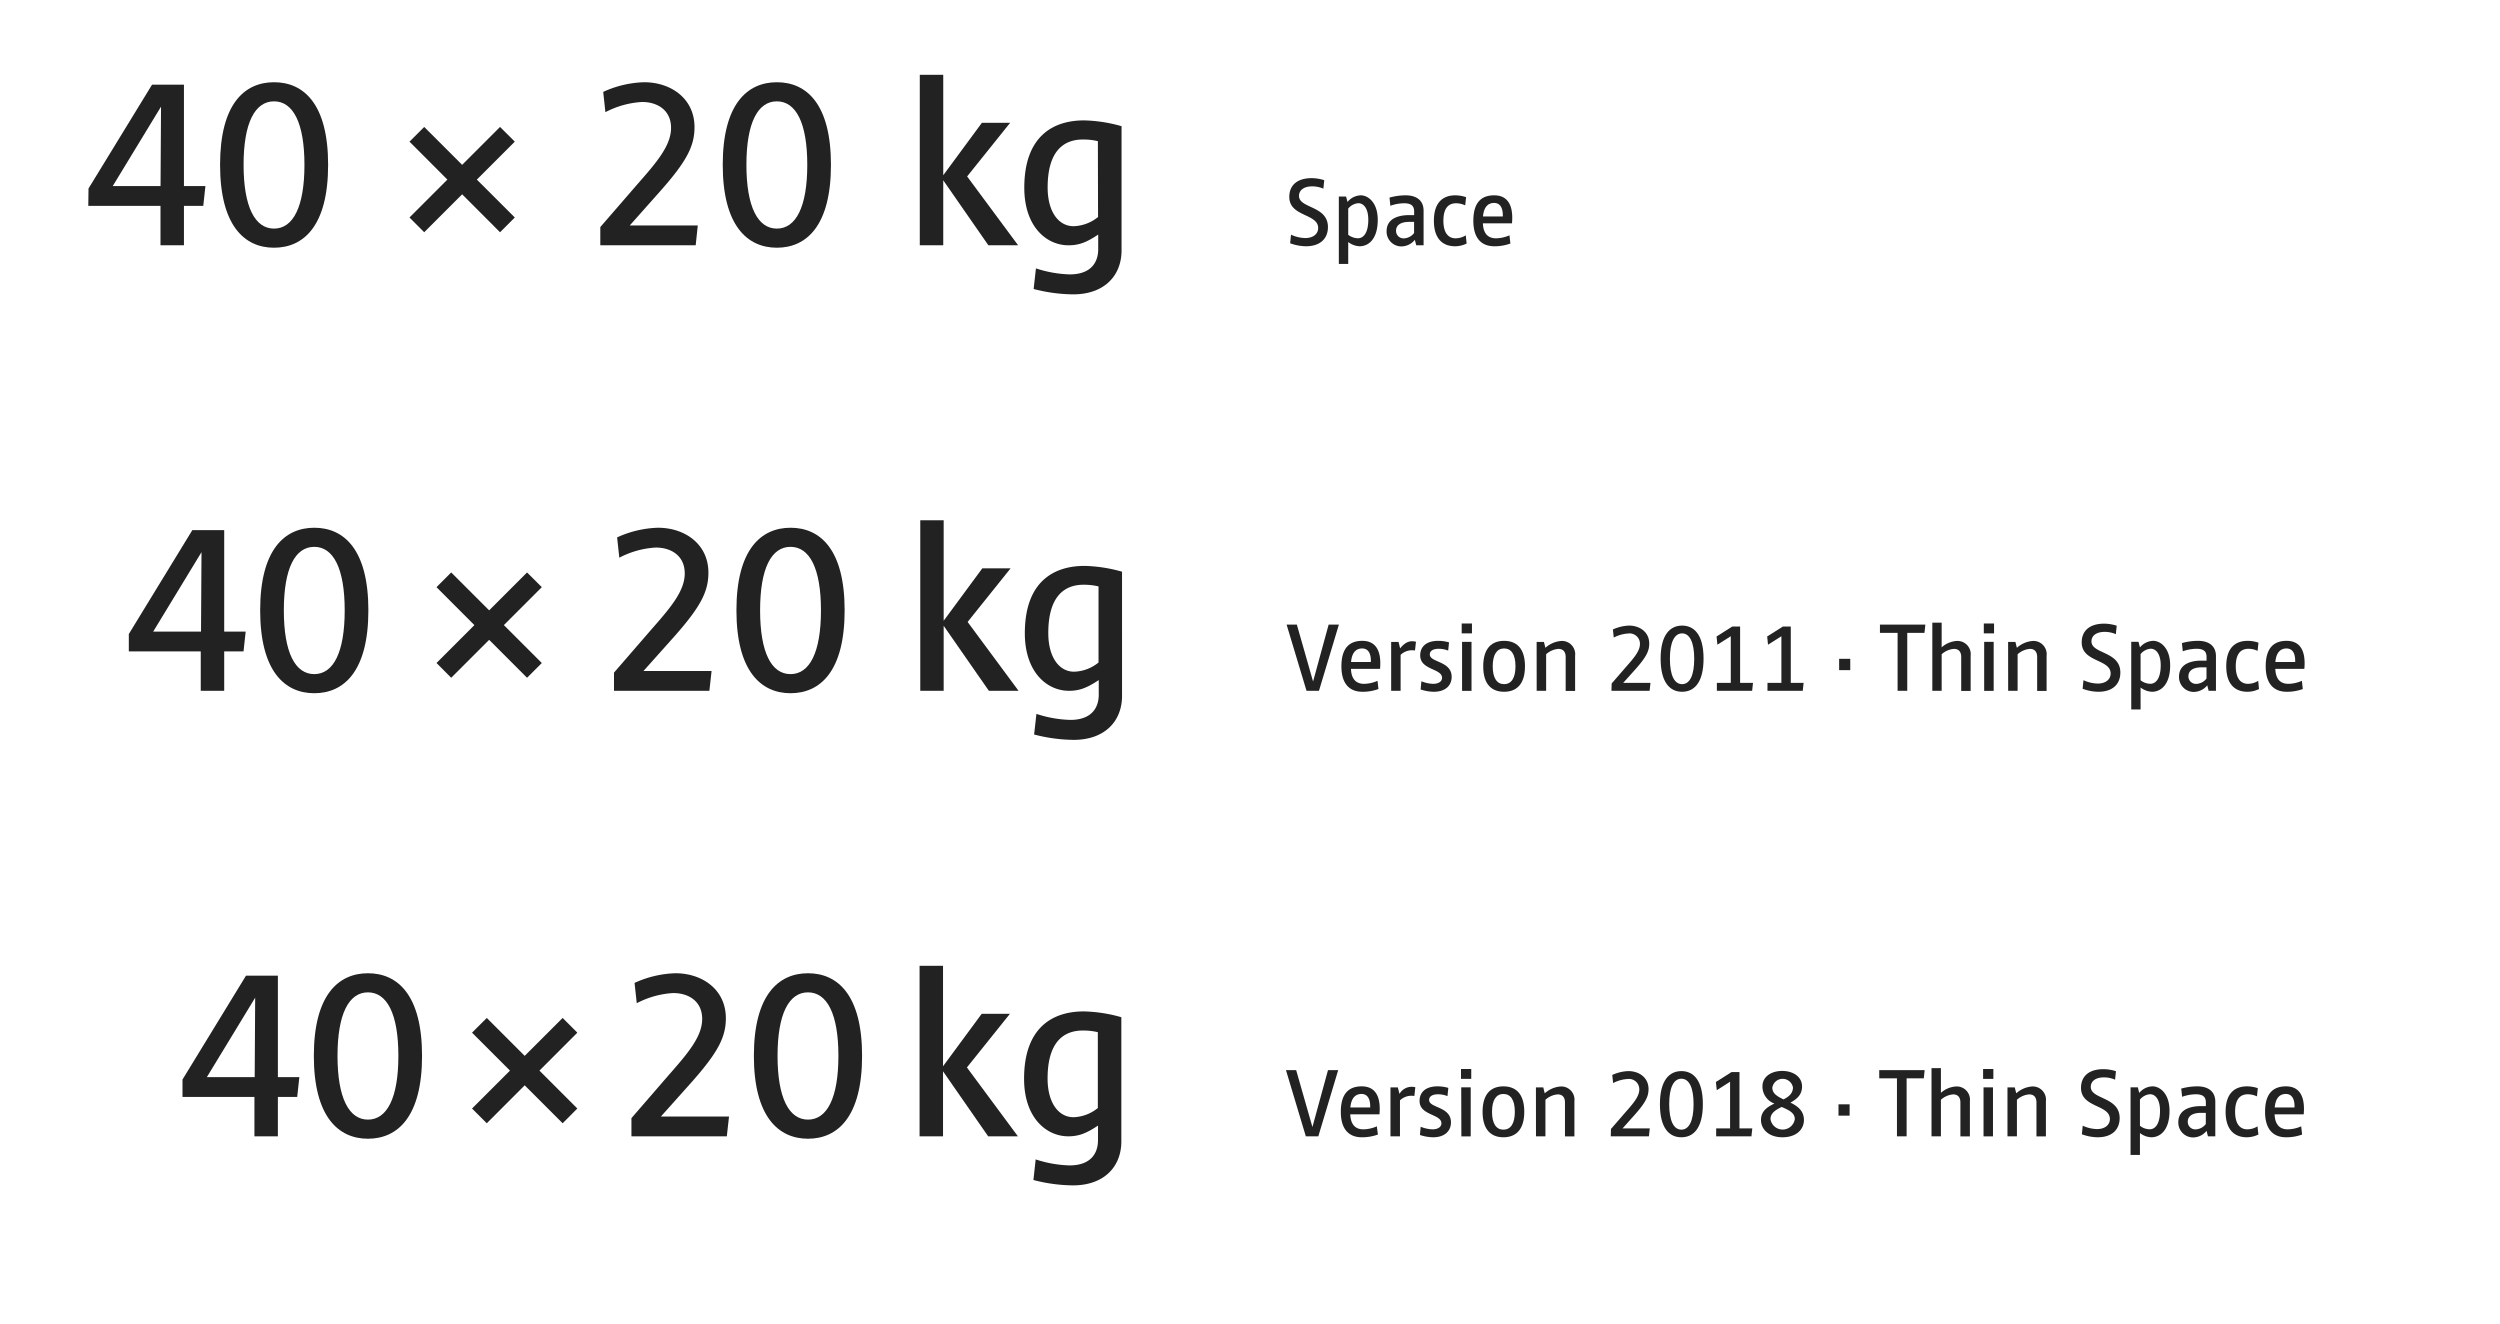 <svg xmlns="http://www.w3.org/2000/svg" viewBox="0 0 465.76 246.74"><defs><style>.cls-1{fill:#222;}</style></defs><title>Spaces-Cast-08</title><g id="Layer_1" data-name="Layer 1"><path class="cls-1" d="M21,34.67l9-14.8-.09,14.8Zm-4.55,3.69H29.9V45.7h4.37V38.36h3.6l.4-3.69h-4V15.77H28.33L16.49,35.12Z"/><path class="cls-1" d="M51.05,42.59c-3.55,0-5.67-4.05-5.67-11.88s2.12-11.83,5.67-11.83,5.67,4,5.67,11.83S54.61,42.59,51.05,42.59Zm0,3.56c5.54,0,10.08-4.1,10.08-15.44S56.59,15.32,51.05,15.32,41,19.42,41,30.71,45.52,46.15,51.05,46.15Z"/><polygon class="cls-1" points="76.29 40.52 79.03 43.27 86.1 36.2 93.16 43.27 95.91 40.52 88.84 33.46 95.91 26.39 93.16 23.65 86.1 30.71 79.03 23.65 76.29 26.39 83.35 33.46 76.29 40.52"/><path class="cls-1" d="M111.84,45.7h17.77L130,42H117.33L123,35.62c5-5.63,6.39-8.46,6.39-11.93,0-5.35-4.41-8.37-9.4-8.37a19.58,19.58,0,0,0-7.61,1.8l.41,3.78A16.73,16.73,0,0,1,119.62,19c2.88,0,5.4,1.53,5.4,4.82s-2.65,6.39-6.25,10.48l-6.93,8Z"/><path class="cls-1" d="M144.73,42.59c-3.55,0-5.67-4.05-5.67-11.88s2.12-11.83,5.67-11.83,5.67,4,5.67,11.83S148.29,42.59,144.73,42.59Zm0,3.56c5.54,0,10.08-4.1,10.08-15.44s-4.54-15.39-10.08-15.39-10.08,4.1-10.08,15.39S139.2,46.15,144.73,46.15Z"/><polygon class="cls-1" points="171.36 45.7 175.73 45.7 175.73 33.59 184.14 45.7 189.68 45.7 180.18 32.87 188.19 22.88 182.93 22.88 175.73 32.65 175.73 13.93 171.36 13.93 171.36 45.7"/><path class="cls-1" d="M204.57,40.43A7.54,7.54,0,0,1,200,42.14c-2.79,0-4.82-2.7-4.82-7.2,0-6.75,2.93-8.95,6.57-8.95a11.76,11.76,0,0,1,2.79.31Zm-12,13.41a29.88,29.88,0,0,0,7.38,1c5.76,0,9-3.46,9-8.19V23.51a27.41,27.41,0,0,0-7-1.08c-5.54,0-11.12,2.75-11.12,12.56,0,7.2,4.1,10.71,8.24,10.71,2,0,3.42-.59,5.53-2v2.74c0,2.34-1.26,4.68-5.31,4.68A21.93,21.93,0,0,1,193,50Z"/><path class="cls-1" d="M240.36,45.32a8.77,8.77,0,0,0,2.93.56c2.76,0,4.11-1.5,4.11-3.58,0-4-5.39-3.44-5.39-5.8,0-1.08.92-1.78,2.47-1.78a5.19,5.19,0,0,1,2.07.43l.16-1.58a7.83,7.83,0,0,0-2.32-.38c-2.81,0-4.19,1.4-4.19,3.49,0,3.73,5.38,3.08,5.38,5.8,0,1.08-.9,1.87-2.4,1.87a6.57,6.57,0,0,1-2.66-.63Z"/><path class="cls-1" d="M251.18,38.86a2.66,2.66,0,0,1,1.89-1c1,0,1.85,1,1.85,3.09,0,2.36-.85,3.44-1.93,3.44a3,3,0,0,1-1.81-.65Zm-1.75,10.31h1.75V45.09a3.7,3.7,0,0,0,2.12.79c1.66,0,3.38-1.33,3.38-4.92,0-3.34-1.89-4.57-3.15-4.57a3.31,3.31,0,0,0-2.48,1.23l-.27-1h-1.35Z"/><path class="cls-1" d="M263.85,45.7h1.37V39.25c0-1.87-1.28-2.86-3.35-2.86a11.36,11.36,0,0,0-3,.42l.16,1.53a7.75,7.75,0,0,1,2.58-.47c1.44,0,1.85.61,1.85,1.53v.68s-.48,0-1.2,0c-1.89.06-3.93.72-3.93,3a2.76,2.76,0,0,0,2.79,2.83,3.26,3.26,0,0,0,2.47-1.23Zm-.4-2.29a2.5,2.5,0,0,1-1.89,1A1.39,1.39,0,0,1,260.09,43c0-1.06.88-1.62,2.26-1.66.65,0,1.1,0,1.1,0Z"/><path class="cls-1" d="M273.08,43.84a3.62,3.62,0,0,1-1.89.56c-1.4,0-2.28-1.06-2.28-3.27s.84-3.26,2.37-3.26a4,4,0,0,1,1.69.39l.17-1.53a6.53,6.53,0,0,0-2-.34c-2.26,0-4,1.26-4,4.74s1.77,4.75,3.94,4.75a4.9,4.9,0,0,0,2.16-.51Z"/><path class="cls-1" d="M276.29,40.33c.14-1.69.88-2.52,2.07-2.52,1,0,1.67.74,1.62,2.52Zm4.93,3.51a6.46,6.46,0,0,1-2.5.56c-1.53,0-2.38-.92-2.45-2.79h5.42c.32-3.65-1-5.22-3.32-5.22s-3.88,1.26-3.88,4.74,1.71,4.75,3.9,4.75a8.51,8.51,0,0,0,3-.51Z"/><path class="cls-1" d="M28.54,117.67l9-14.8-.09,14.8ZM24,121.36H37.4v7.34h4.37v-7.34h3.6l.4-3.69h-4V98.77H35.83L24,118.12Z"/><path class="cls-1" d="M58.55,125.59c-3.55,0-5.67-4-5.67-11.88s2.12-11.83,5.67-11.83,5.67,4,5.67,11.83S62.11,125.59,58.55,125.59Zm0,3.56c5.54,0,10.08-4.1,10.08-15.44S64.09,98.32,58.55,98.32s-10.08,4.1-10.08,15.39S53,129.15,58.55,129.15Z"/><polygon class="cls-1" points="81.32 123.52 84.06 126.27 91.13 119.2 98.19 126.27 100.94 123.52 93.87 116.46 100.94 109.39 98.19 106.65 91.13 113.71 84.06 106.65 81.32 109.39 88.38 116.46 81.32 123.52"/><path class="cls-1" d="M114.39,128.7h17.77l.41-3.69H119.88l5.71-6.39c5-5.63,6.39-8.46,6.39-11.93,0-5.35-4.41-8.37-9.4-8.37a19.58,19.58,0,0,0-7.61,1.8l.41,3.78a16.73,16.73,0,0,1,6.79-1.89c2.88,0,5.4,1.53,5.4,4.82s-2.65,6.39-6.25,10.48l-6.93,8Z"/><path class="cls-1" d="M147.28,125.59c-3.55,0-5.67-4-5.67-11.88s2.12-11.83,5.67-11.83,5.67,4,5.67,11.83S150.84,125.59,147.28,125.59Zm0,3.56c5.54,0,10.08-4.1,10.08-15.44s-4.54-15.39-10.08-15.39-10.08,4.1-10.08,15.39S141.75,129.15,147.28,129.15Z"/><polygon class="cls-1" points="171.45 128.7 175.81 128.7 175.81 116.59 184.23 128.7 189.76 128.7 180.27 115.87 188.28 105.88 183.01 105.88 175.81 115.65 175.81 96.93 171.45 96.93 171.45 128.7"/><path class="cls-1" d="M204.66,123.43a7.56,7.56,0,0,1-4.55,1.71c-2.79,0-4.81-2.7-4.81-7.2,0-6.75,2.92-9,6.57-9a11.82,11.82,0,0,1,2.79.31Zm-12,13.41a30,30,0,0,0,7.38,1c5.76,0,9-3.46,9-8.19V106.51a27.41,27.41,0,0,0-7-1.08c-5.53,0-11.11,2.75-11.11,12.56,0,7.2,4.09,10.71,8.23,10.71,2,0,3.42-.59,5.54-2v2.74c0,2.34-1.26,4.68-5.31,4.68a21.87,21.87,0,0,1-6.3-1.12Z"/><polygon class="cls-1" points="243.41 128.7 245.73 128.7 249.44 116.37 247.53 116.37 244.63 126.97 241.61 116.37 239.7 116.37 243.41 128.7"/><path class="cls-1" d="M251.71,123.33c.14-1.69.88-2.52,2.07-2.52,1,0,1.67.74,1.62,2.52Zm4.93,3.51a6.46,6.46,0,0,1-2.5.56c-1.53,0-2.38-.92-2.45-2.79h5.42c.32-3.65-1-5.22-3.31-5.22s-3.89,1.26-3.89,4.74,1.71,4.75,3.9,4.75a8.51,8.51,0,0,0,3-.51Z"/><path class="cls-1" d="M259.18,128.7h1.76V122a3.11,3.11,0,0,1,2.68-.81l.18-1.63c-.81-.2-1.83-.2-2.95,1.24l-.3-1.21h-1.37Z"/><path class="cls-1" d="M264.67,128.45a8.09,8.09,0,0,0,2.45.43c2.23,0,3.33-1.23,3.33-2.77,0-3-4.07-2.65-4.07-4.18,0-.65.57-1.06,1.69-1.06a4.76,4.76,0,0,1,1.73.34l.16-1.53a7.17,7.17,0,0,0-2-.29c-2.27,0-3.37,1.12-3.37,2.72,0,2.75,4.07,2.39,4.07,4.18,0,.59-.54,1.11-1.67,1.11a6.21,6.21,0,0,1-2.18-.48Z"/><path class="cls-1" d="M272.32,118h1.91v-1.84h-1.91Zm.07,10.71h1.76v-9.13h-1.76Z"/><path class="cls-1" d="M280.22,127.46c-1.33,0-2.12-1.12-2.12-3.33s.79-3.32,2.12-3.32,2.12,1.1,2.12,3.32S281.55,127.46,280.22,127.46Zm0,1.42c2.18,0,3.89-1.26,3.89-4.75s-1.71-4.74-3.89-4.74-3.89,1.26-3.89,4.74S278,128.88,280.22,128.88Z"/><path class="cls-1" d="M286.29,128.7h1.76v-6.81a3.85,3.85,0,0,1,2.29-1c.93,0,1.35.61,1.35,1.51v6.32h1.76v-6.55a2.47,2.47,0,0,0-2.54-2.76,5,5,0,0,0-3,1.28l-.27-1.1h-1.36Z"/><path class="cls-1" d="M300.22,128.7h7.11l.16-1.48h-5.08l2.29-2.55c2-2.25,2.56-3.39,2.56-4.77,0-2.15-1.77-3.35-3.77-3.35a7.89,7.89,0,0,0-3,.72l.16,1.51a6.79,6.79,0,0,1,2.72-.76,1.93,1.93,0,0,1,2.16,1.93c0,1.3-1.06,2.56-2.5,4.19l-2.77,3.19Z"/><path class="cls-1" d="M313.38,127.46c-1.43,0-2.27-1.62-2.27-4.76S312,118,313.38,118s2.26,1.6,2.26,4.73S314.8,127.46,313.38,127.46Zm0,1.42c2.21,0,4-1.64,4-6.18s-1.82-6.15-4-6.15-4,1.64-4,6.15S311.16,128.88,313.38,128.88Z"/><polygon class="cls-1" points="319.86 128.7 326.43 128.7 326.59 127.22 324.19 127.22 324.19 116.73 322.72 116.73 319.8 118.58 319.96 120.11 322.45 118.53 322.45 127.22 319.86 127.22 319.86 128.7"/><polygon class="cls-1" points="329.29 128.7 335.86 128.7 336.02 127.22 333.63 127.22 333.63 116.73 332.15 116.73 329.23 118.58 329.39 120.11 331.88 118.53 331.88 127.22 329.29 127.22 329.29 128.7"/><rect class="cls-1" x="342.64" y="122.74" width="2.07" height="2.11"/><polygon class="cls-1" points="353.53 128.7 355.33 128.7 355.33 117.9 358.54 117.9 358.7 116.37 350.24 116.37 350.24 117.9 353.53 117.9 353.53 128.7"/><path class="cls-1" d="M360,128.7h1.74v-6.81a3.85,3.85,0,0,1,2.29-1c.94,0,1.35.61,1.35,1.51v6.32h1.76v-6.55a2.47,2.47,0,0,0-2.53-2.76,4.67,4.67,0,0,0-2.87,1.19V116H360Z"/><path class="cls-1" d="M369.59,118h1.91v-1.84h-1.91Zm.07,10.71h1.77v-9.13h-1.77Z"/><path class="cls-1" d="M374.13,128.7h1.76v-6.81a3.85,3.85,0,0,1,2.29-1c.93,0,1.35.61,1.35,1.51v6.32h1.76v-6.55a2.47,2.47,0,0,0-2.54-2.76,5,5,0,0,0-3,1.28l-.27-1.1h-1.36Z"/><path class="cls-1" d="M388,128.32a8.72,8.72,0,0,0,2.93.56c2.75,0,4.1-1.5,4.1-3.58,0-4-5.38-3.44-5.38-5.8,0-1.08.92-1.78,2.47-1.78a5.19,5.19,0,0,1,2.07.43l.16-1.58a7.89,7.89,0,0,0-2.32-.38c-2.81,0-4.2,1.4-4.2,3.49,0,3.73,5.39,3.08,5.39,5.8,0,1.08-.9,1.87-2.4,1.87a6.57,6.57,0,0,1-2.66-.63Z"/><path class="cls-1" d="M398.8,121.86a2.67,2.67,0,0,1,1.89-1c1,0,1.86,1,1.86,3.09,0,2.36-.85,3.44-1.93,3.44a3,3,0,0,1-1.82-.65Zm-1.74,10.31h1.74v-4.08a3.76,3.76,0,0,0,2.13.79c1.65,0,3.38-1.33,3.38-4.92,0-3.34-1.89-4.57-3.15-4.57a3.31,3.31,0,0,0-2.48,1.23l-.27-1.05h-1.35Z"/><path class="cls-1" d="M411.48,128.7h1.36v-6.45c0-1.87-1.27-2.86-3.34-2.86a11.36,11.36,0,0,0-3,.42l.16,1.53a7.75,7.75,0,0,1,2.58-.47c1.44,0,1.85.61,1.85,1.53v.68s-.49,0-1.21,0c-1.89.06-3.92.72-3.92,3a2.76,2.76,0,0,0,2.79,2.83,3.28,3.28,0,0,0,2.47-1.23Zm-.4-2.29a2.5,2.5,0,0,1-1.89,1,1.4,1.4,0,0,1-1.48-1.42c0-1.06.89-1.62,2.27-1.66.65,0,1.1,0,1.1,0Z"/><path class="cls-1" d="M420.71,126.84a3.62,3.62,0,0,1-1.89.56c-1.4,0-2.29-1.06-2.29-3.27s.85-3.26,2.38-3.26a4,4,0,0,1,1.69.39l.16-1.53a6.42,6.42,0,0,0-2-.34c-2.27,0-4,1.26-4,4.74s1.76,4.75,3.94,4.75a4.9,4.9,0,0,0,2.16-.51Z"/><path class="cls-1" d="M423.91,123.33c.15-1.69.89-2.52,2.07-2.52,1,0,1.68.74,1.62,2.52Zm4.94,3.51a6.47,6.47,0,0,1-2.51.56c-1.53,0-2.37-.92-2.44-2.79h5.41c.33-3.65-1-5.22-3.31-5.22s-3.89,1.26-3.89,4.74,1.71,4.75,3.91,4.75a8.56,8.56,0,0,0,3-.51Z"/><path class="cls-1" d="M38.54,200.67l9-14.8-.09,14.8ZM34,204.36H47.4v7.34h4.37v-7.34h3.6l.4-3.69h-4v-18.9H45.83L34,201.12Z"/><path class="cls-1" d="M68.55,208.59c-3.55,0-5.67-4.05-5.67-11.88s2.12-11.83,5.67-11.83,5.67,4,5.67,11.83S72.11,208.59,68.55,208.59Zm0,3.56c5.54,0,10.08-4.1,10.08-15.44s-4.54-15.39-10.08-15.39-10.08,4.1-10.08,15.39S63,212.15,68.55,212.15Z"/><polygon class="cls-1" points="87.94 206.52 90.69 209.27 97.75 202.2 104.82 209.27 107.56 206.52 100.5 199.46 107.56 192.39 104.82 189.65 97.75 196.71 90.69 189.65 87.94 192.39 95.01 199.46 87.94 206.52"/><path class="cls-1" d="M117.64,211.7h17.77l.41-3.69H123.13l5.71-6.39c5-5.63,6.39-8.46,6.39-11.93,0-5.35-4.41-8.37-9.4-8.37a19.58,19.58,0,0,0-7.61,1.8l.41,3.78a16.73,16.73,0,0,1,6.79-1.89c2.88,0,5.4,1.53,5.4,4.82s-2.65,6.39-6.25,10.48l-6.93,8Z"/><path class="cls-1" d="M150.53,208.59c-3.55,0-5.67-4.05-5.67-11.88s2.12-11.83,5.67-11.83,5.67,4,5.67,11.83S154.09,208.59,150.53,208.59Zm0,3.56c5.54,0,10.08-4.1,10.08-15.44s-4.54-15.39-10.08-15.39-10.08,4.1-10.08,15.39S145,212.15,150.53,212.15Z"/><polygon class="cls-1" points="171.32 211.7 175.69 211.7 175.69 199.59 184.1 211.7 189.64 211.7 180.14 198.87 188.15 188.88 182.89 188.88 175.69 198.65 175.69 179.93 171.32 179.93 171.32 211.7"/><path class="cls-1" d="M204.53,206.43a7.54,7.54,0,0,1-4.54,1.71c-2.79,0-4.82-2.7-4.82-7.2,0-6.75,2.93-8.95,6.57-8.95a11.76,11.76,0,0,1,2.79.31Zm-12,13.41a29.88,29.88,0,0,0,7.38,1c5.76,0,9-3.46,9-8.19V189.51a27.41,27.41,0,0,0-7-1.08c-5.54,0-11.12,2.75-11.12,12.56,0,7.2,4.1,10.71,8.24,10.71,2,0,3.42-.59,5.53-2v2.74c0,2.34-1.26,4.68-5.31,4.68a21.93,21.93,0,0,1-6.3-1.12Z"/><polygon class="cls-1" points="243.28 211.7 245.61 211.7 249.31 199.37 247.41 199.37 244.51 209.97 241.48 199.37 239.58 199.37 243.28 211.7"/><path class="cls-1" d="M251.58,206.33c.15-1.69.88-2.52,2.07-2.52,1,0,1.68.74,1.62,2.52Zm4.93,3.51a6.42,6.42,0,0,1-2.5.56c-1.53,0-2.37-.92-2.45-2.79H257c.33-3.65-1-5.22-3.31-5.22s-3.89,1.26-3.89,4.74,1.71,4.75,3.91,4.75a8.6,8.6,0,0,0,3-.51Z"/><path class="cls-1" d="M259.05,211.7h1.77V205a3.11,3.11,0,0,1,2.68-.81l.18-1.63a2.62,2.62,0,0,0-2.95,1.24l-.31-1.21h-1.37Z"/><path class="cls-1" d="M264.54,211.45a8.14,8.14,0,0,0,2.45.43c2.23,0,3.33-1.23,3.33-2.77,0-3-4.07-2.65-4.07-4.18,0-.65.58-1.06,1.69-1.06a4.72,4.72,0,0,1,1.73.34l.16-1.53a7.17,7.17,0,0,0-2-.29c-2.26,0-3.36,1.12-3.36,2.72,0,2.75,4.07,2.39,4.07,4.18,0,.59-.54,1.11-1.68,1.11a6.3,6.3,0,0,1-2.18-.48Z"/><path class="cls-1" d="M272.19,201h1.91v-1.84h-1.91Zm.07,10.71H274v-9.13h-1.77Z"/><path class="cls-1" d="M280.09,210.46c-1.33,0-2.12-1.12-2.12-3.33s.79-3.32,2.12-3.32,2.13,1.1,2.13,3.32S281.43,210.46,280.09,210.46Zm0,1.42c2.18,0,3.89-1.26,3.89-4.75s-1.71-4.74-3.89-4.74-3.88,1.26-3.88,4.74S277.92,211.88,280.09,211.88Z"/><path class="cls-1" d="M286.16,211.7h1.76v-6.81a3.85,3.85,0,0,1,2.29-1c.94,0,1.35.61,1.35,1.51v6.32h1.76v-6.55a2.47,2.47,0,0,0-2.53-2.76,5,5,0,0,0-3,1.28l-.27-1.1h-1.37Z"/><path class="cls-1" d="M300.09,211.7h7.11l.16-1.48h-5.07l2.28-2.55c2-2.25,2.56-3.39,2.56-4.77,0-2.15-1.76-3.35-3.76-3.35a7.81,7.81,0,0,0-3,.72l.16,1.51a6.75,6.75,0,0,1,2.72-.76,1.93,1.93,0,0,1,2.16,1.93c0,1.3-1.07,2.56-2.51,4.19l-2.77,3.19Z"/><path class="cls-1" d="M313.25,210.46c-1.42,0-2.27-1.62-2.27-4.76s.85-4.73,2.27-4.73,2.27,1.6,2.27,4.73S314.67,210.46,313.25,210.46Zm0,1.42c2.21,0,4-1.64,4-6.18s-1.82-6.15-4-6.15-4,1.64-4,6.15S311,211.88,313.25,211.88Z"/><polygon class="cls-1" points="319.73 211.7 326.3 211.7 326.46 210.22 324.07 210.22 324.07 199.73 322.59 199.73 319.68 201.58 319.84 203.11 322.32 201.53 322.32 210.22 319.73 210.22 319.73 211.7"/><path class="cls-1" d="M332.28,204.82c-1.14-.54-2.09-1.08-2.09-2.19a1.95,1.95,0,0,1,3.85,0C334,203.72,333.27,204.32,332.28,204.82Zm-.35,1.41c1.28.55,2.45,1.08,2.45,2.26a2.29,2.29,0,0,1-4.53,0C329.85,207.38,330.8,206.78,331.93,206.23Zm-1.35-.63c-1.33.63-2.5,1.4-2.5,3.07s1.41,3.21,4,3.21,4-1.46,4-3.21-1.21-2.61-2.52-3.25c1.17-.63,2.17-1.44,2.17-3,0-1.86-1.72-2.9-3.69-2.9s-3.69,1-3.69,2.9A3.39,3.39,0,0,0,330.58,205.6Z"/><rect class="cls-1" x="342.52" y="205.74" width="2.07" height="2.11"/><polygon class="cls-1" points="353.41 211.7 355.21 211.7 355.21 200.9 358.41 200.9 358.57 199.37 350.11 199.37 350.11 200.9 353.41 200.9 353.41 211.7"/><path class="cls-1" d="M359.85,211.7h1.75v-6.81a3.85,3.85,0,0,1,2.28-1c.94,0,1.35.61,1.35,1.51v6.32H367v-6.55a2.47,2.47,0,0,0-2.54-2.76,4.65,4.65,0,0,0-2.86,1.19V199h-1.75Z"/><path class="cls-1" d="M369.46,201h1.91v-1.84h-1.91Zm.08,10.71h1.76v-9.13h-1.76Z"/><path class="cls-1" d="M374,211.7h1.76v-6.81a3.85,3.85,0,0,1,2.29-1c.94,0,1.35.61,1.35,1.51v6.32h1.76v-6.55a2.47,2.47,0,0,0-2.53-2.76,5,5,0,0,0-3,1.28l-.27-1.1H374Z"/><path class="cls-1" d="M387.86,211.32a8.77,8.77,0,0,0,2.93.56c2.76,0,4.11-1.5,4.11-3.58,0-4-5.38-3.44-5.38-5.8,0-1.08.91-1.78,2.46-1.78a5.19,5.19,0,0,1,2.07.43l.16-1.58a7.83,7.83,0,0,0-2.32-.38c-2.81,0-4.19,1.4-4.19,3.49,0,3.73,5.38,3.08,5.38,5.8,0,1.08-.9,1.87-2.39,1.87a6.61,6.61,0,0,1-2.67-.63Z"/><path class="cls-1" d="M398.68,204.86a2.66,2.66,0,0,1,1.89-1c1,0,1.85,1,1.85,3.09,0,2.36-.84,3.44-1.92,3.44a3,3,0,0,1-1.82-.65Zm-1.75,10.31h1.75v-4.08a3.7,3.7,0,0,0,2.12.79c1.66,0,3.39-1.33,3.39-4.92,0-3.34-1.89-4.57-3.15-4.57a3.31,3.31,0,0,0-2.49,1.23l-.27-1.05h-1.35Z"/><path class="cls-1" d="M411.35,211.7h1.37v-6.45c0-1.87-1.28-2.86-3.35-2.86a11.42,11.42,0,0,0-3,.42l.17,1.53a7.65,7.65,0,0,1,2.57-.47c1.44,0,1.85.61,1.85,1.53v.68s-.48,0-1.2,0c-1.89.06-3.93.72-3.93,3a2.76,2.76,0,0,0,2.79,2.83,3.25,3.25,0,0,0,2.47-1.23Zm-.4-2.29a2.49,2.49,0,0,1-1.89,1,1.4,1.4,0,0,1-1.47-1.42c0-1.06.88-1.62,2.27-1.66.64,0,1.09,0,1.09,0Z"/><path class="cls-1" d="M420.58,209.84a3.59,3.59,0,0,1-1.89.56c-1.4,0-2.28-1.06-2.28-3.27s.84-3.26,2.37-3.26a4.08,4.08,0,0,1,1.7.39l.16-1.53a6.47,6.47,0,0,0-2-.34c-2.27,0-4,1.26-4,4.74s1.77,4.75,3.95,4.75a5,5,0,0,0,2.16-.51Z"/><path class="cls-1" d="M423.79,206.33c.14-1.69.88-2.52,2.07-2.52,1,0,1.67.74,1.62,2.52Zm4.93,3.51a6.46,6.46,0,0,1-2.5.56c-1.53,0-2.38-.92-2.45-2.79h5.42c.32-3.65-1-5.22-3.31-5.22s-3.89,1.26-3.89,4.74,1.71,4.75,3.9,4.75a8.51,8.51,0,0,0,3-.51Z"/></g></svg>